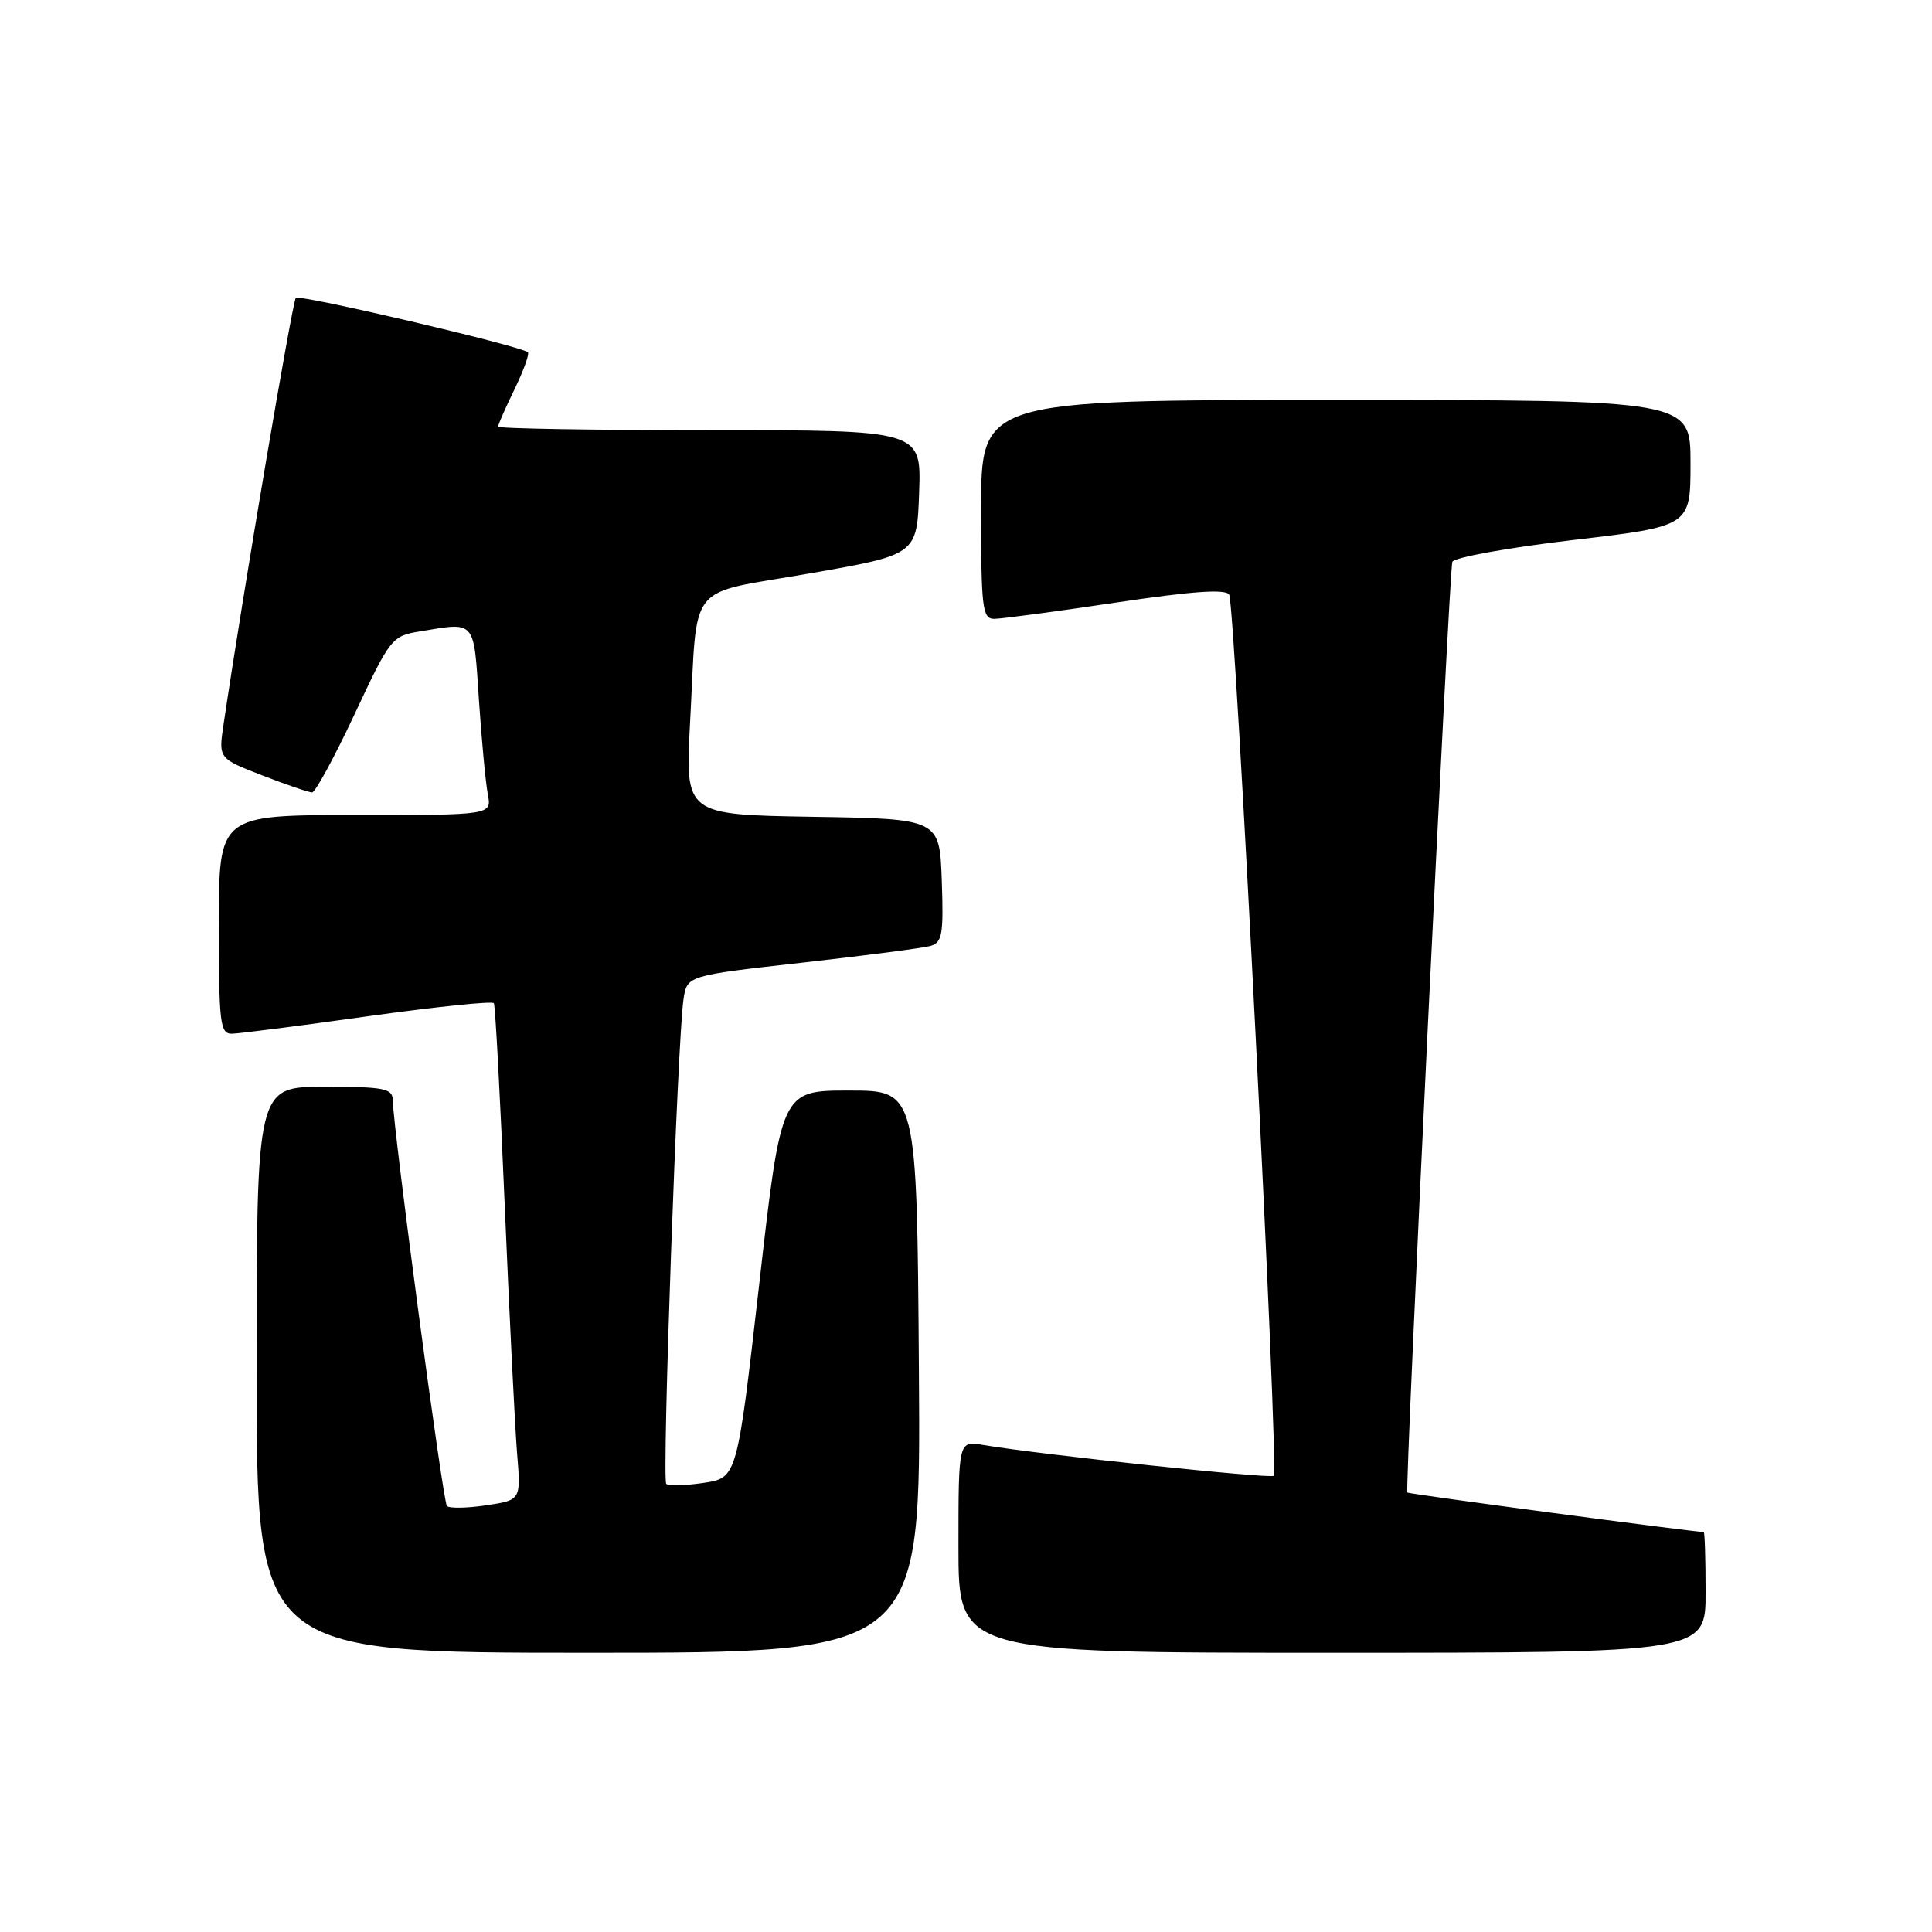 <?xml version="1.0" encoding="UTF-8" standalone="no"?>
<!DOCTYPE svg PUBLIC "-//W3C//DTD SVG 1.1//EN" "http://www.w3.org/Graphics/SVG/1.1/DTD/svg11.dtd" >
<svg xmlns="http://www.w3.org/2000/svg" xmlns:xlink="http://www.w3.org/1999/xlink" version="1.1" viewBox="0 0 256 256">
 <g >
 <path fill="currentColor"
d=" M 121.76 181.75 C 121.50 144.50 121.50 144.50 112.51 144.50 C 103.52 144.50 103.52 144.50 100.60 170.16 C 97.67 195.82 97.67 195.82 93.24 196.49 C 90.81 196.85 88.58 196.91 88.28 196.62 C 87.70 196.04 89.78 137.52 90.57 132.39 C 91.04 129.27 91.04 129.27 106.27 127.56 C 114.65 126.62 122.31 125.62 123.29 125.34 C 124.85 124.90 125.04 123.81 124.79 116.67 C 124.50 108.50 124.50 108.50 107.64 108.23 C 90.78 107.95 90.78 107.95 91.44 95.73 C 92.47 76.71 90.74 78.87 107.28 75.98 C 121.50 73.50 121.50 73.50 121.79 65.25 C 122.08 57.00 122.08 57.00 94.04 57.00 C 78.62 57.00 66.00 56.79 66.00 56.53 C 66.00 56.27 66.98 54.03 68.19 51.55 C 69.39 49.07 70.18 46.88 69.94 46.67 C 68.93 45.82 39.70 38.97 39.20 39.47 C 38.75 39.92 32.23 78.39 29.62 96.00 C 28.95 100.50 28.95 100.50 34.77 102.75 C 37.96 103.99 40.93 105.00 41.35 105.00 C 41.78 105.00 44.31 100.34 46.98 94.64 C 51.71 84.54 51.92 84.27 55.66 83.66 C 63.09 82.43 62.75 82.03 63.46 92.75 C 63.82 98.11 64.35 103.74 64.64 105.25 C 65.16 108.00 65.16 108.00 47.08 108.00 C 29.00 108.00 29.00 108.00 29.00 122.50 C 29.00 135.66 29.16 137.00 30.75 136.97 C 31.71 136.95 39.84 135.91 48.80 134.65 C 57.77 133.40 65.26 132.62 65.44 132.93 C 65.63 133.25 66.28 145.43 66.89 160.00 C 67.51 174.57 68.24 189.26 68.52 192.63 C 69.03 198.77 69.03 198.77 64.42 199.46 C 61.89 199.84 59.55 199.88 59.22 199.55 C 58.69 199.02 52.15 150.01 52.04 145.75 C 52.01 144.22 50.89 144.00 43.00 144.00 C 34.00 144.00 34.00 144.00 34.00 181.50 C 34.00 219.00 34.00 219.00 78.01 219.00 C 122.02 219.00 122.02 219.00 121.76 181.75 Z  M 226.00 211.00 C 226.00 206.60 225.89 203.00 225.75 203.00 C 224.23 202.97 186.65 197.97 186.48 197.77 C 186.14 197.38 192.02 75.71 192.44 74.45 C 192.63 73.87 199.81 72.57 208.39 71.56 C 224.00 69.73 224.00 69.73 224.00 61.36 C 224.00 53.00 224.00 53.00 177.00 53.00 C 130.00 53.00 130.00 53.00 130.00 67.50 C 130.00 80.58 130.17 82.00 131.73 82.00 C 132.68 82.00 139.92 81.03 147.83 79.85 C 158.00 78.33 162.39 78.02 162.87 78.79 C 163.66 80.07 169.48 194.86 168.78 195.55 C 168.35 195.98 137.69 192.73 130.25 191.46 C 127.00 190.91 127.00 190.91 127.00 204.95 C 127.00 219.00 127.00 219.00 176.50 219.00 C 226.00 219.00 226.00 219.00 226.00 211.00 Z "/>
</g>
</svg>